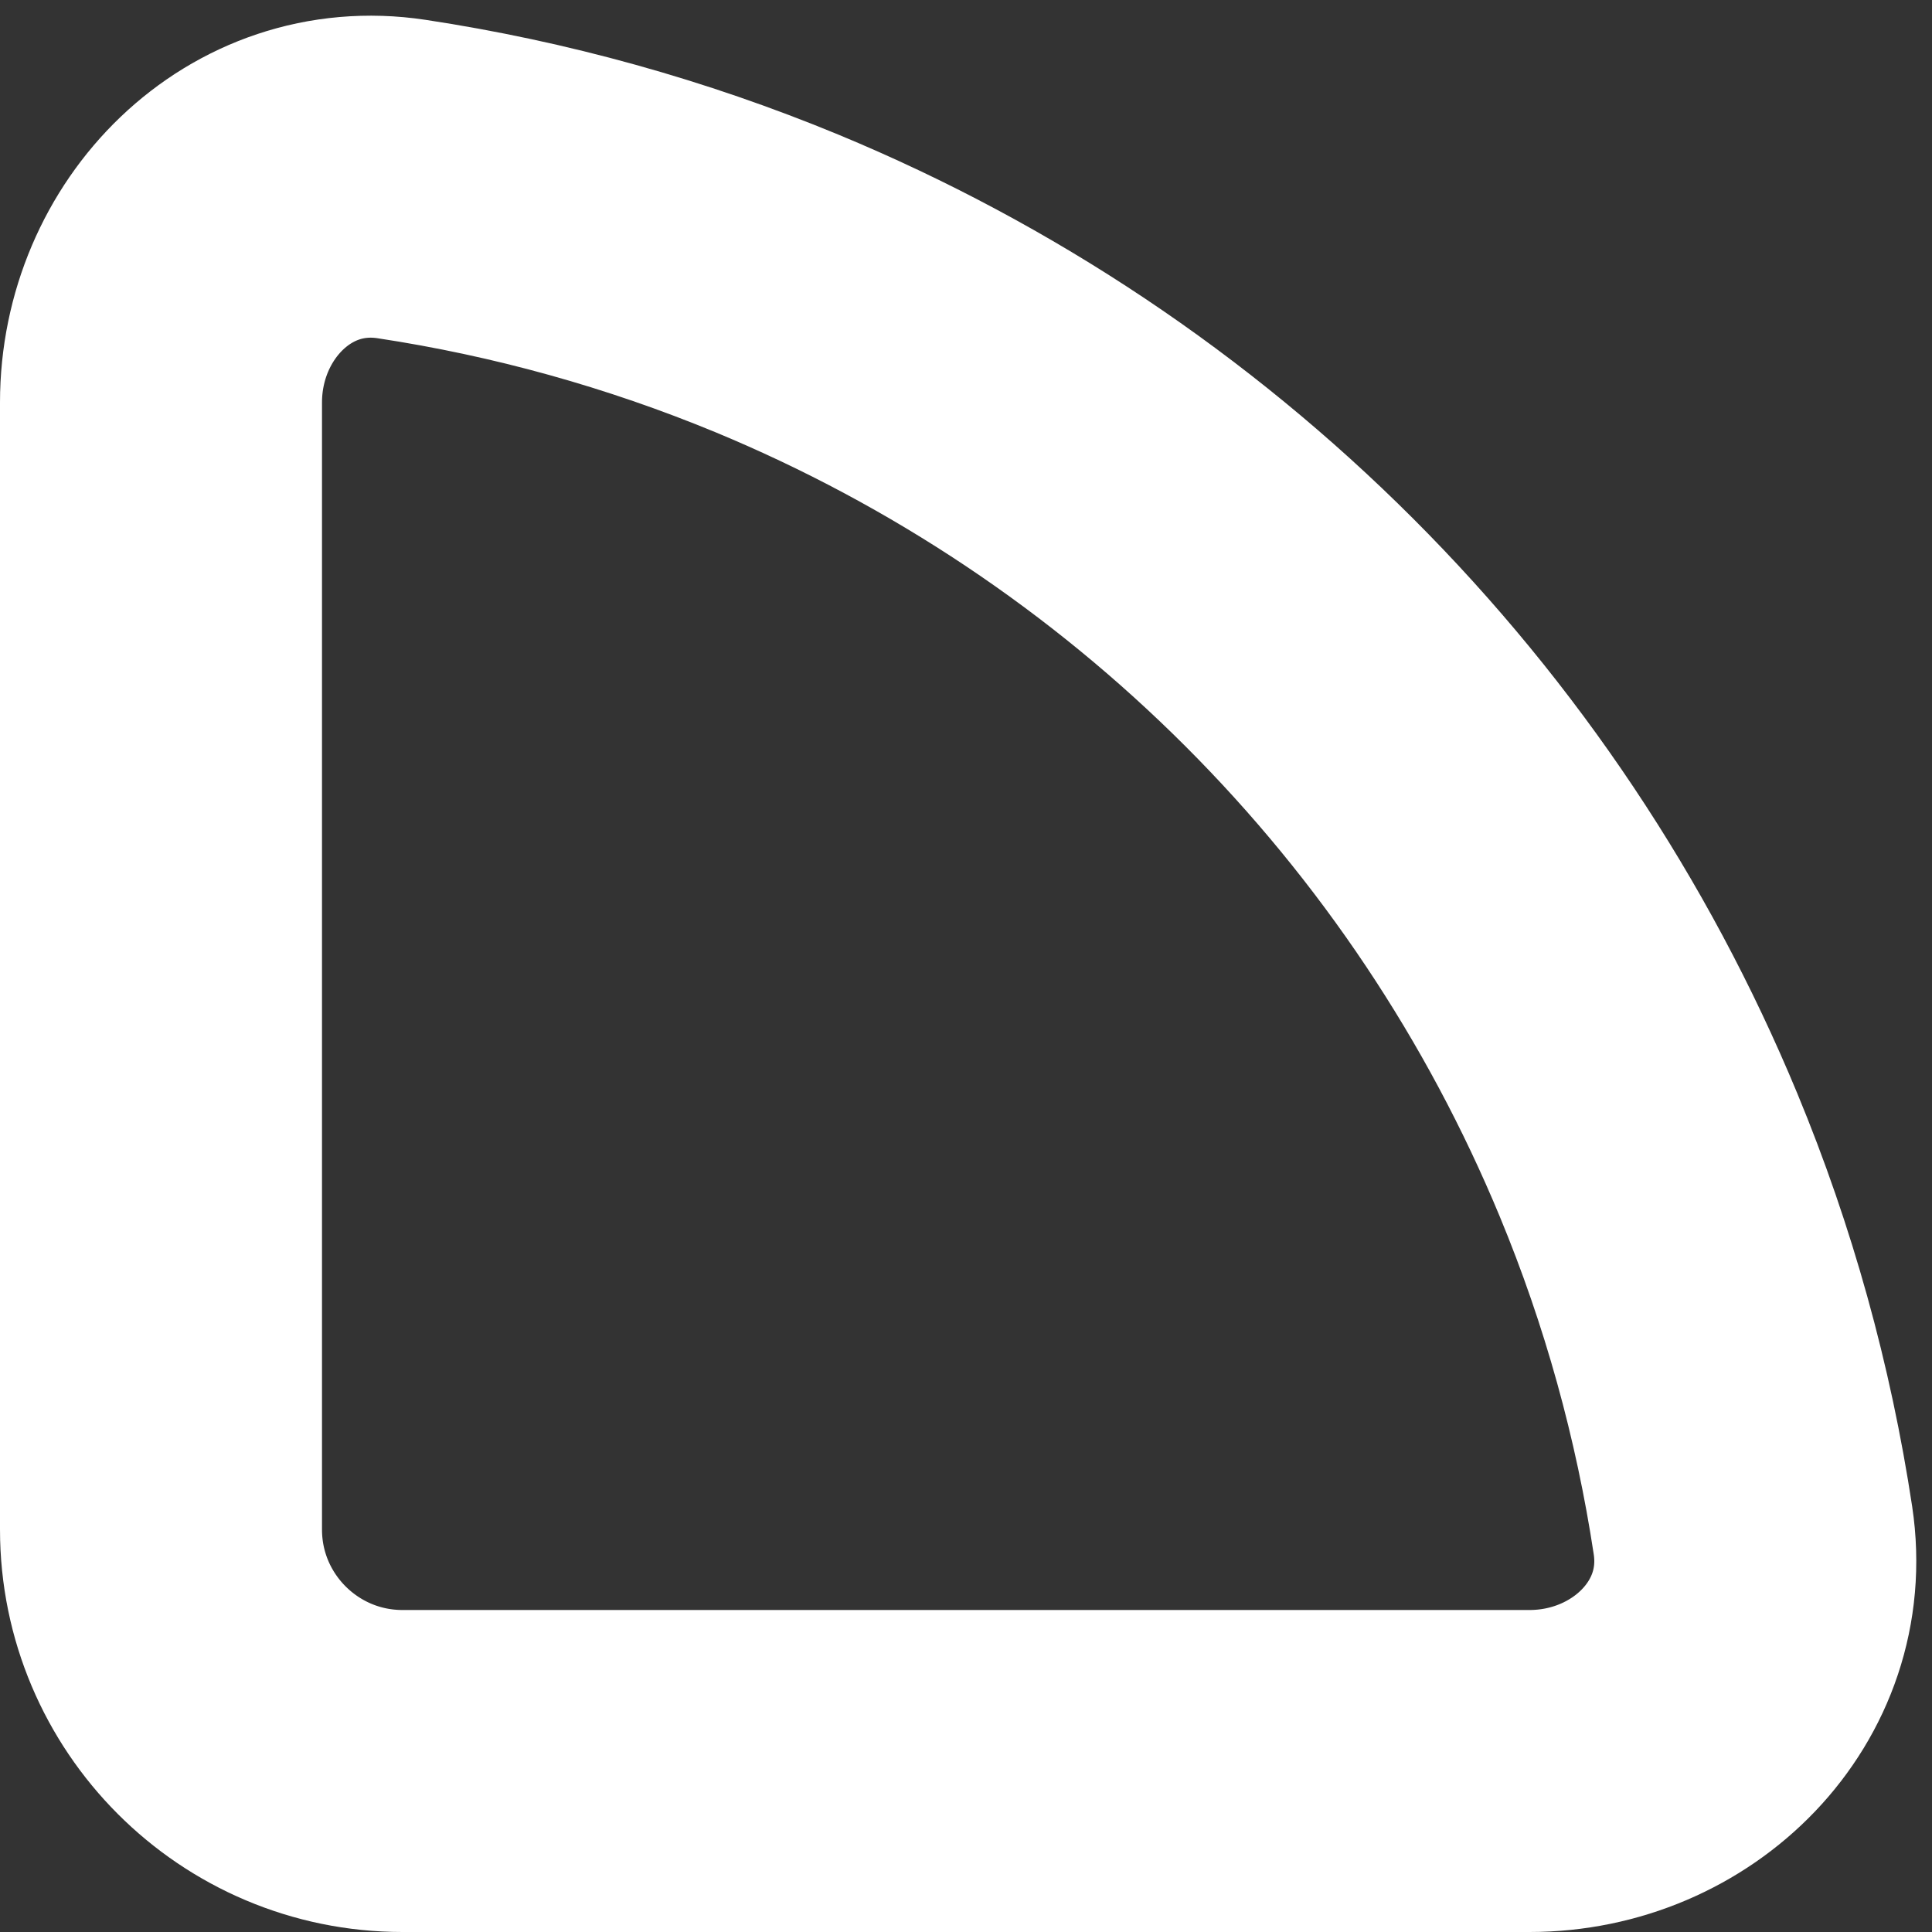<svg width="12" height="12" viewBox="0 0 12 12" fill="none" xmlns="http://www.w3.org/2000/svg">
<rect x="0" y="0" width="12" height="12" fill="#333333" stroke="none"/>
<path id="Ellipse 42" d="M4.827 1.761C4.077 1.451 3.293 1.233 2.494 1.112C1.675 0.988 1 1.672 1 2.5L1 9.5C1 10.328 1.672 11 2.5 11L9.5 11C10.328 11 11.011 10.325 10.888 9.506C10.767 8.707 10.55 7.923 10.239 7.173C9.736 5.96 9 4.858 8.071 3.929C7.142 3 6.04 2.264 4.827 1.761Z" stroke="white" stroke-width="2" stroke-linecap="round"/>
</svg>
